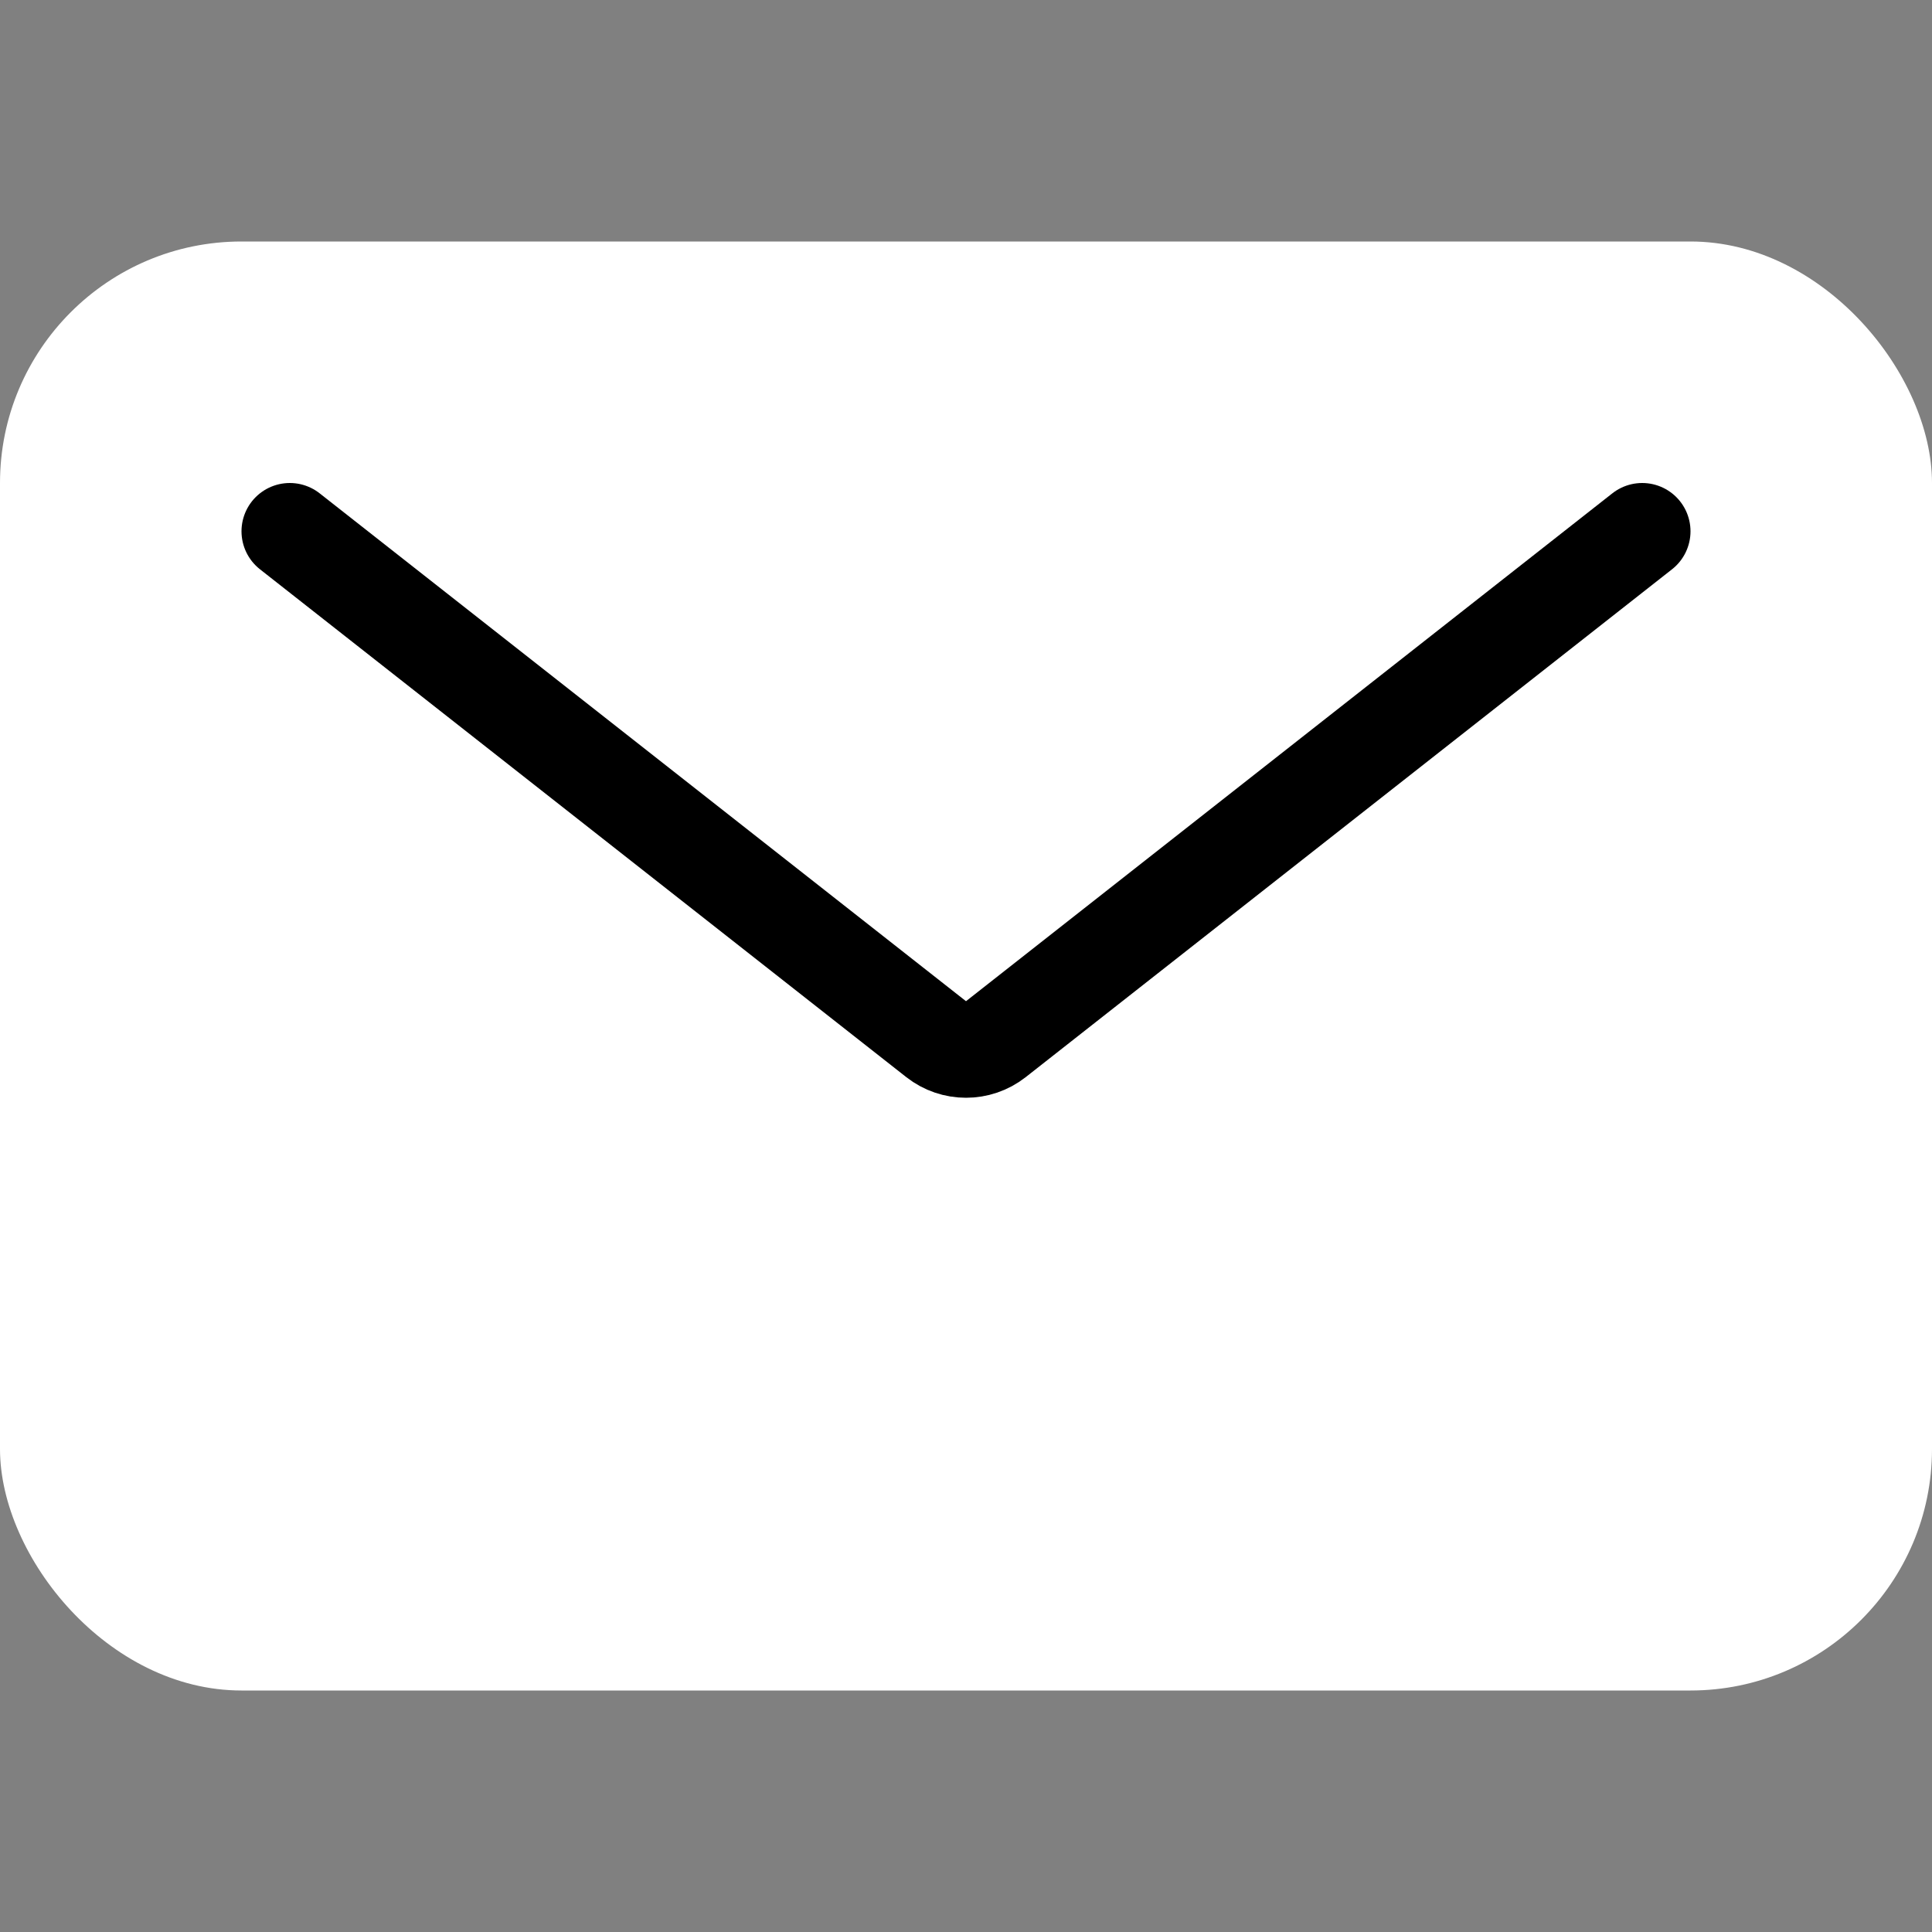 <svg width="40" height="40" viewBox="0 0 40 40" fill="none" xmlns="http://www.w3.org/2000/svg">
<rect x="0" y="0" width="40" height="40" fill="#808080" stroke="none"/>
<rect y="5" width="40" height="30" rx="5" fill="white"/>
<path d="M6 11L19.382 21.515C19.745 21.799 20.255 21.799 20.618 21.515L34 11" stroke="black" stroke-width="2" stroke-linecap="round" stroke-linejoin="round"/>
</svg>

